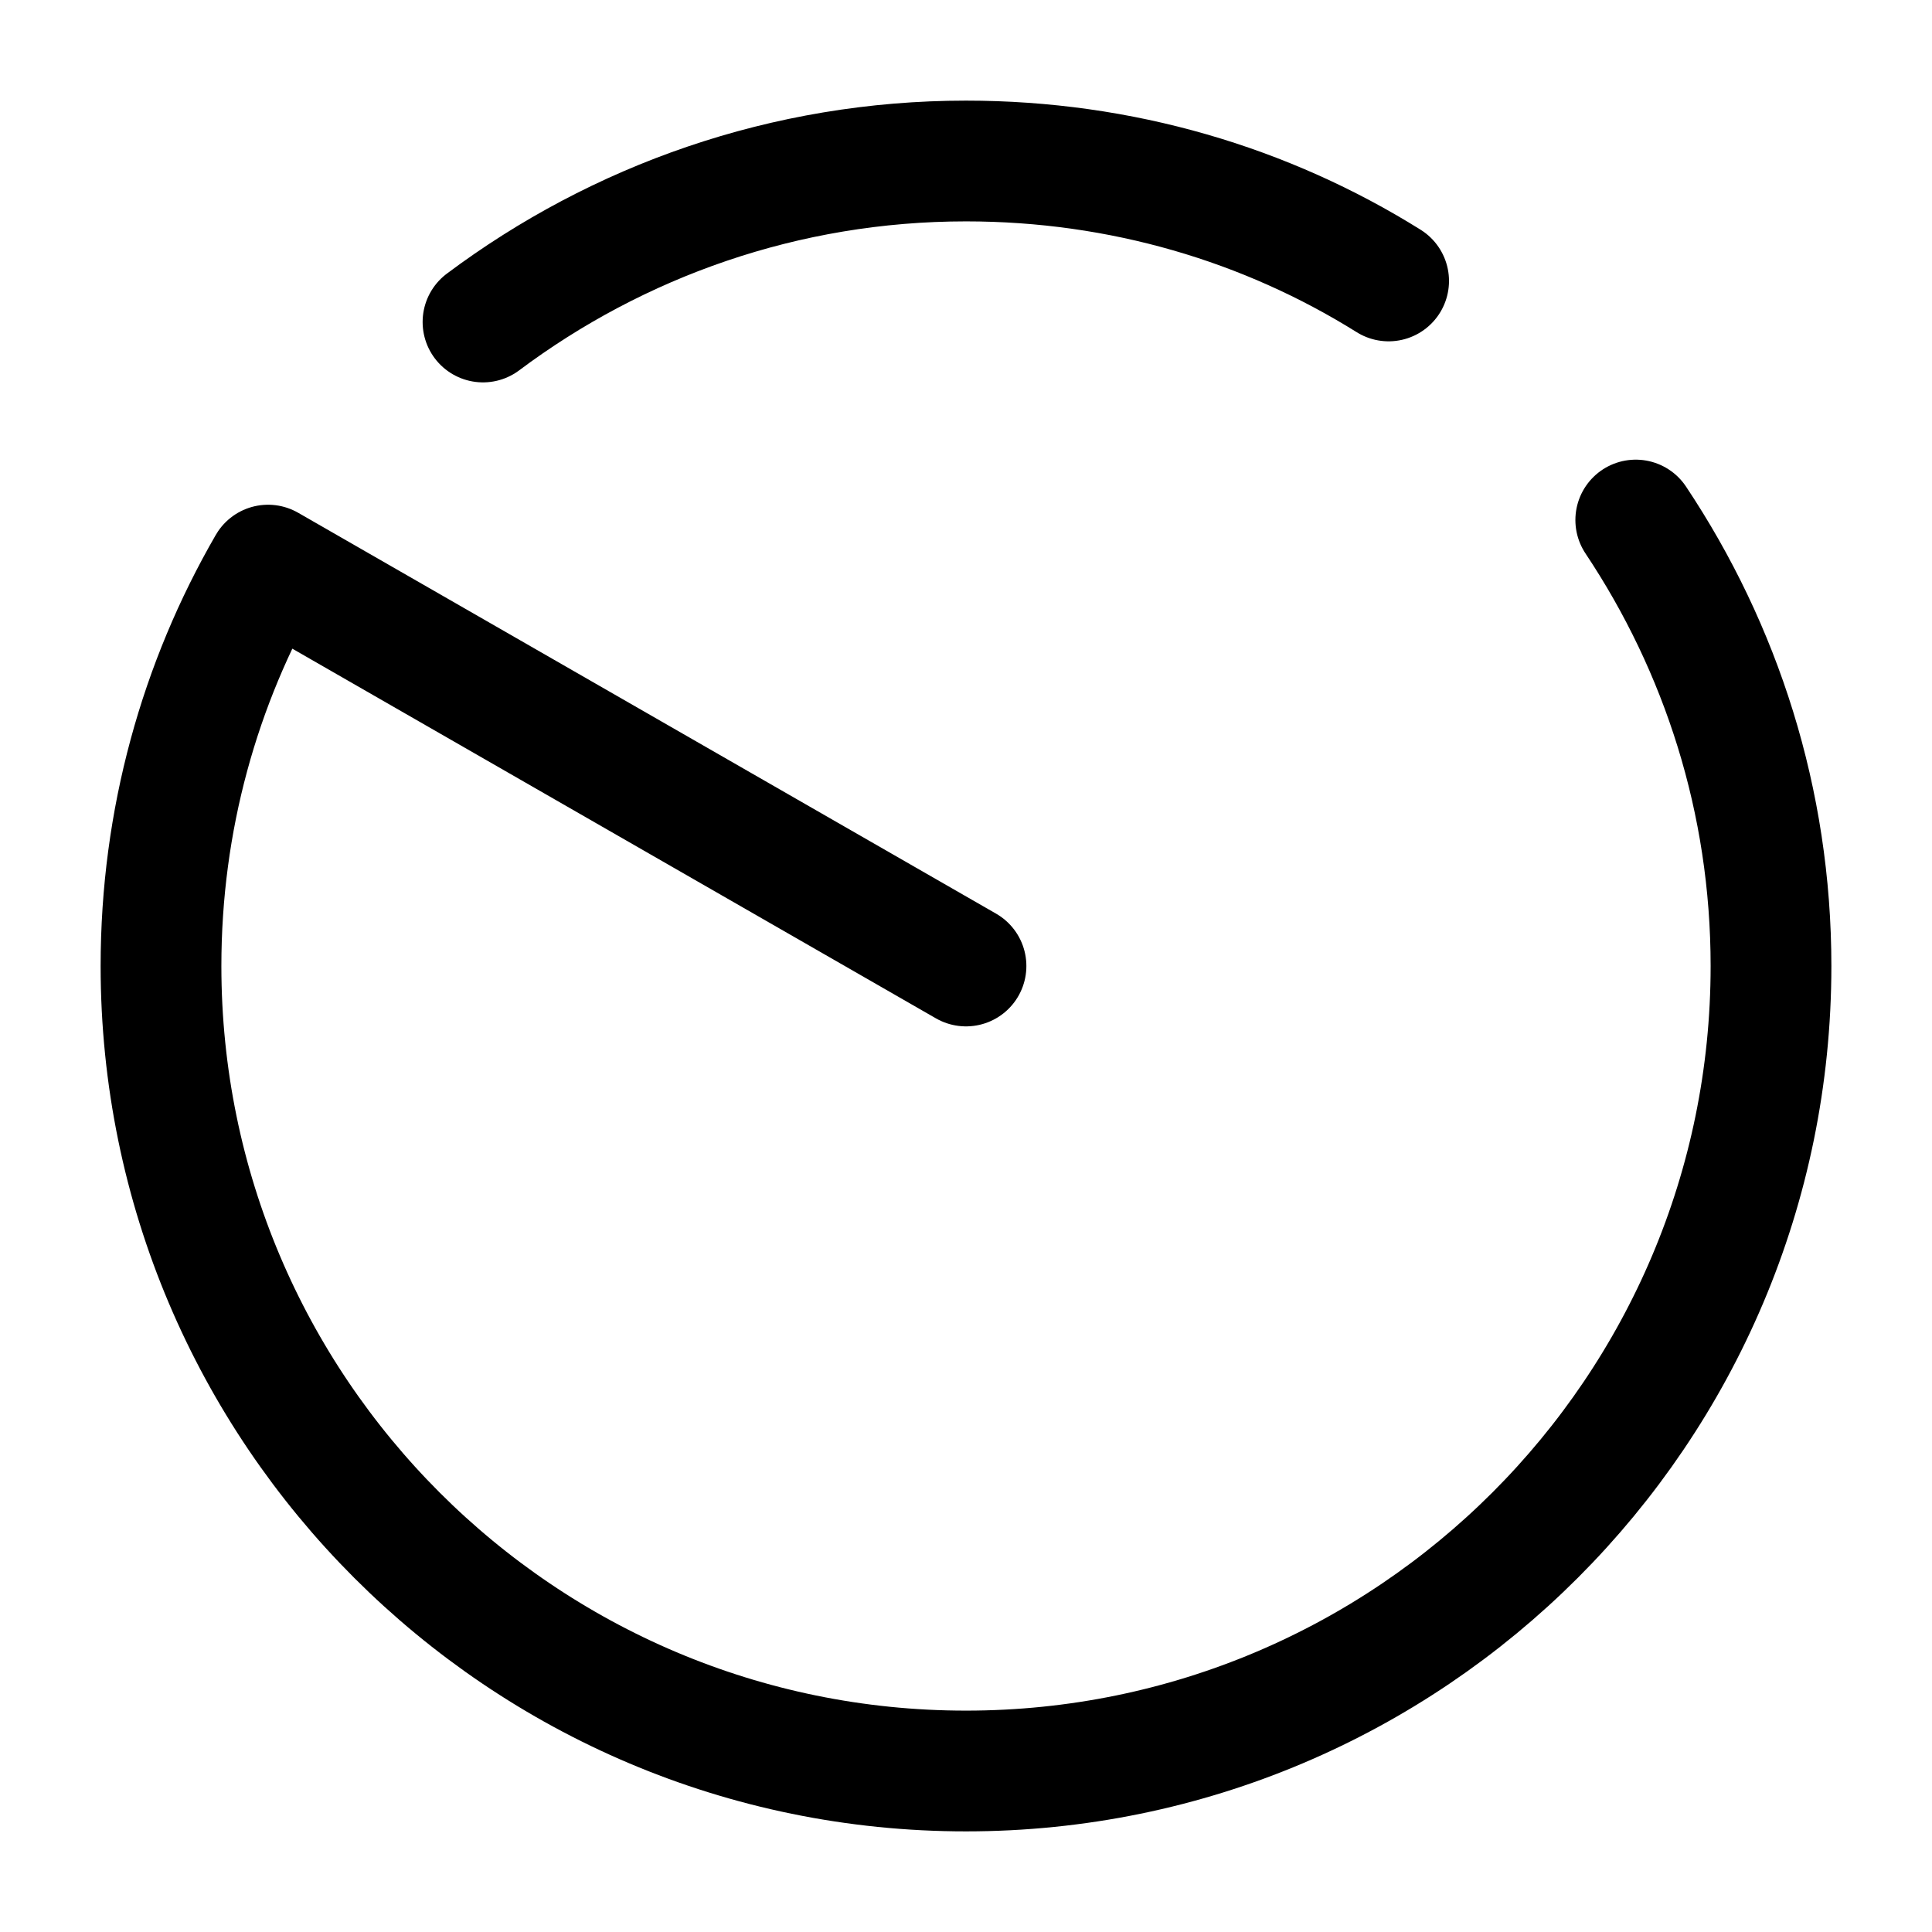 <svg width="24" height="24" viewBox="0 0 24 24" fill="none" xmlns="http://www.w3.org/2000/svg">
    <path
        d="M20.32 6.46C21.38 8.05 22 9.95 22 12C22 17.52 17.52 22 12 22C6.48 22 2 17.52 2 12C2 10.19 2.48 8.49 3.33 7.02L12 12"
        stroke="currentColor" stroke-width="1.5" stroke-miterlimit="10" stroke-linecap="round" stroke-linejoin="round"/>
    <path d="M6 4C7.67 2.75 9.75 2 12 2C13.93 2 15.73 2.54 17.25 3.49" stroke="currentColor" stroke-width="1.5"
          stroke-miterlimit="10" stroke-linecap="round" stroke-linejoin="round"/>
</svg>
